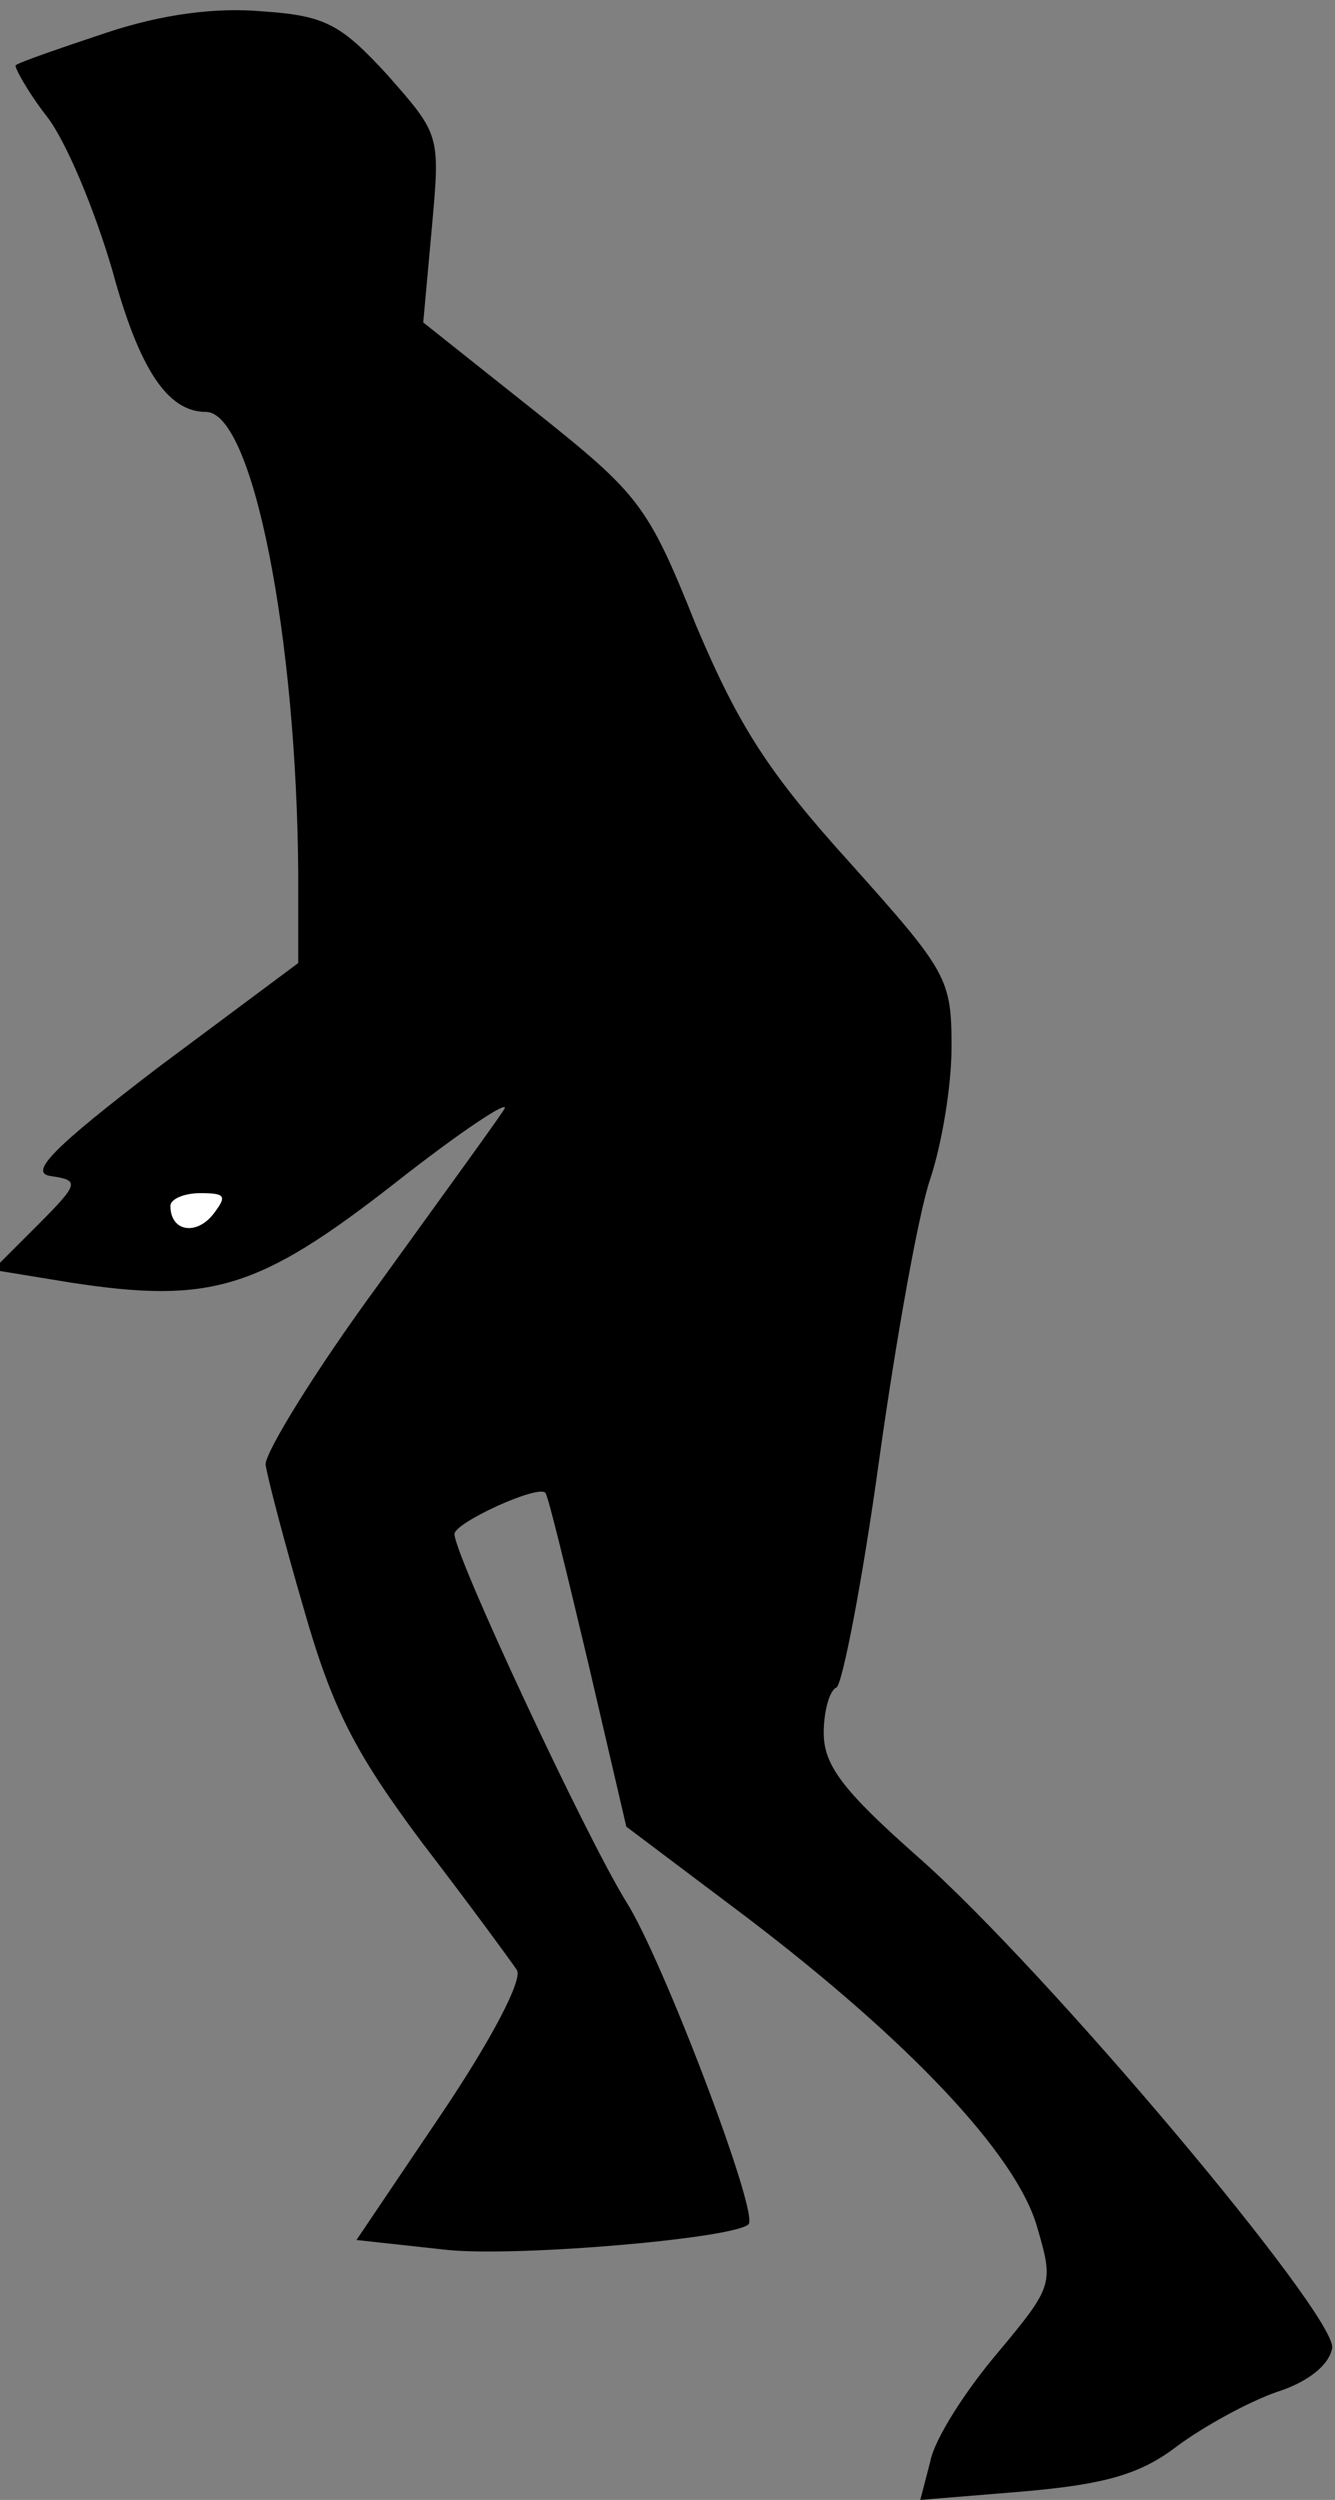 <?xml version="1.0" standalone="no"?>
<!DOCTYPE svg PUBLIC "-//W3C//DTD SVG 20010904//EN"
 "http://www.w3.org/TR/2001/REC-SVG-20010904/DTD/svg10.dtd">
<svg version="1.0" xmlns="http://www.w3.org/2000/svg"
 width="94pt" height="176pt" viewBox="0 0 94 176"
 preserveAspectRatio="xMidYMid meet">
<rect x="0" y="0" width="94" height="176" fill="#808080" stroke="none"/>
<g transform="translate(0,176) scale(0.1,-0.1)"
fill="#000000" stroke="none">
<path fill="#000000" stroke="none" d="M75 1737 c-33 -11 -62 -21 -64 -23 -1
-1 8 -18 22 -36 14 -18 34 -67 46 -108 19 -70 39 -100 66 -100 33 0 64 -158
65 -326 l0 -62 -98 -73 c-76 -58 -92 -75 -76 -77 20 -3 20 -5 -10 -35 l-31
-31 55 -9 c98 -15 132 -5 228 70 47 37 82 60 77 52 -5 -8 -45 -63 -89 -124
-44 -60 -79 -117 -79 -126 1 -8 13 -54 27 -102 20 -70 36 -101 83 -164 33 -43
63 -84 67 -90 4 -7 -18 -49 -53 -101 l-60 -89 64 -7 c50 -5 201 8 212 18 8 7
-61 188 -86 227 -29 47 -121 244 -121 259 0 8 59 35 64 29 2 -2 15 -56 30
-119 l27 -116 85 -64 c113 -86 189 -166 204 -217 12 -41 12 -42 -28 -90 -22
-26 -44 -60 -47 -76 l-7 -27 73 6 c57 5 82 12 108 32 19 14 50 31 70 38 22 7
37 19 39 31 3 23 -201 266 -292 346 -52 46 -66 64 -66 87 0 15 4 30 9 32 4 2
18 73 30 160 12 86 28 175 36 198 8 24 15 65 15 93 0 48 -3 53 -71 129 -58 64
-79 97 -109 168 -34 85 -40 92 -114 151 l-78 62 6 66 c6 66 6 66 -31 108 -33
36 -44 42 -88 45 -33 3 -71 -2 -110 -15z"/>
<path fill="#ffffff" stroke="none" d="M150 905 c-12 -15 -30 -12 -30 6 0 5
10 9 21 9 18 0 19 -2 9 -15z"/>
</g>
</svg>
